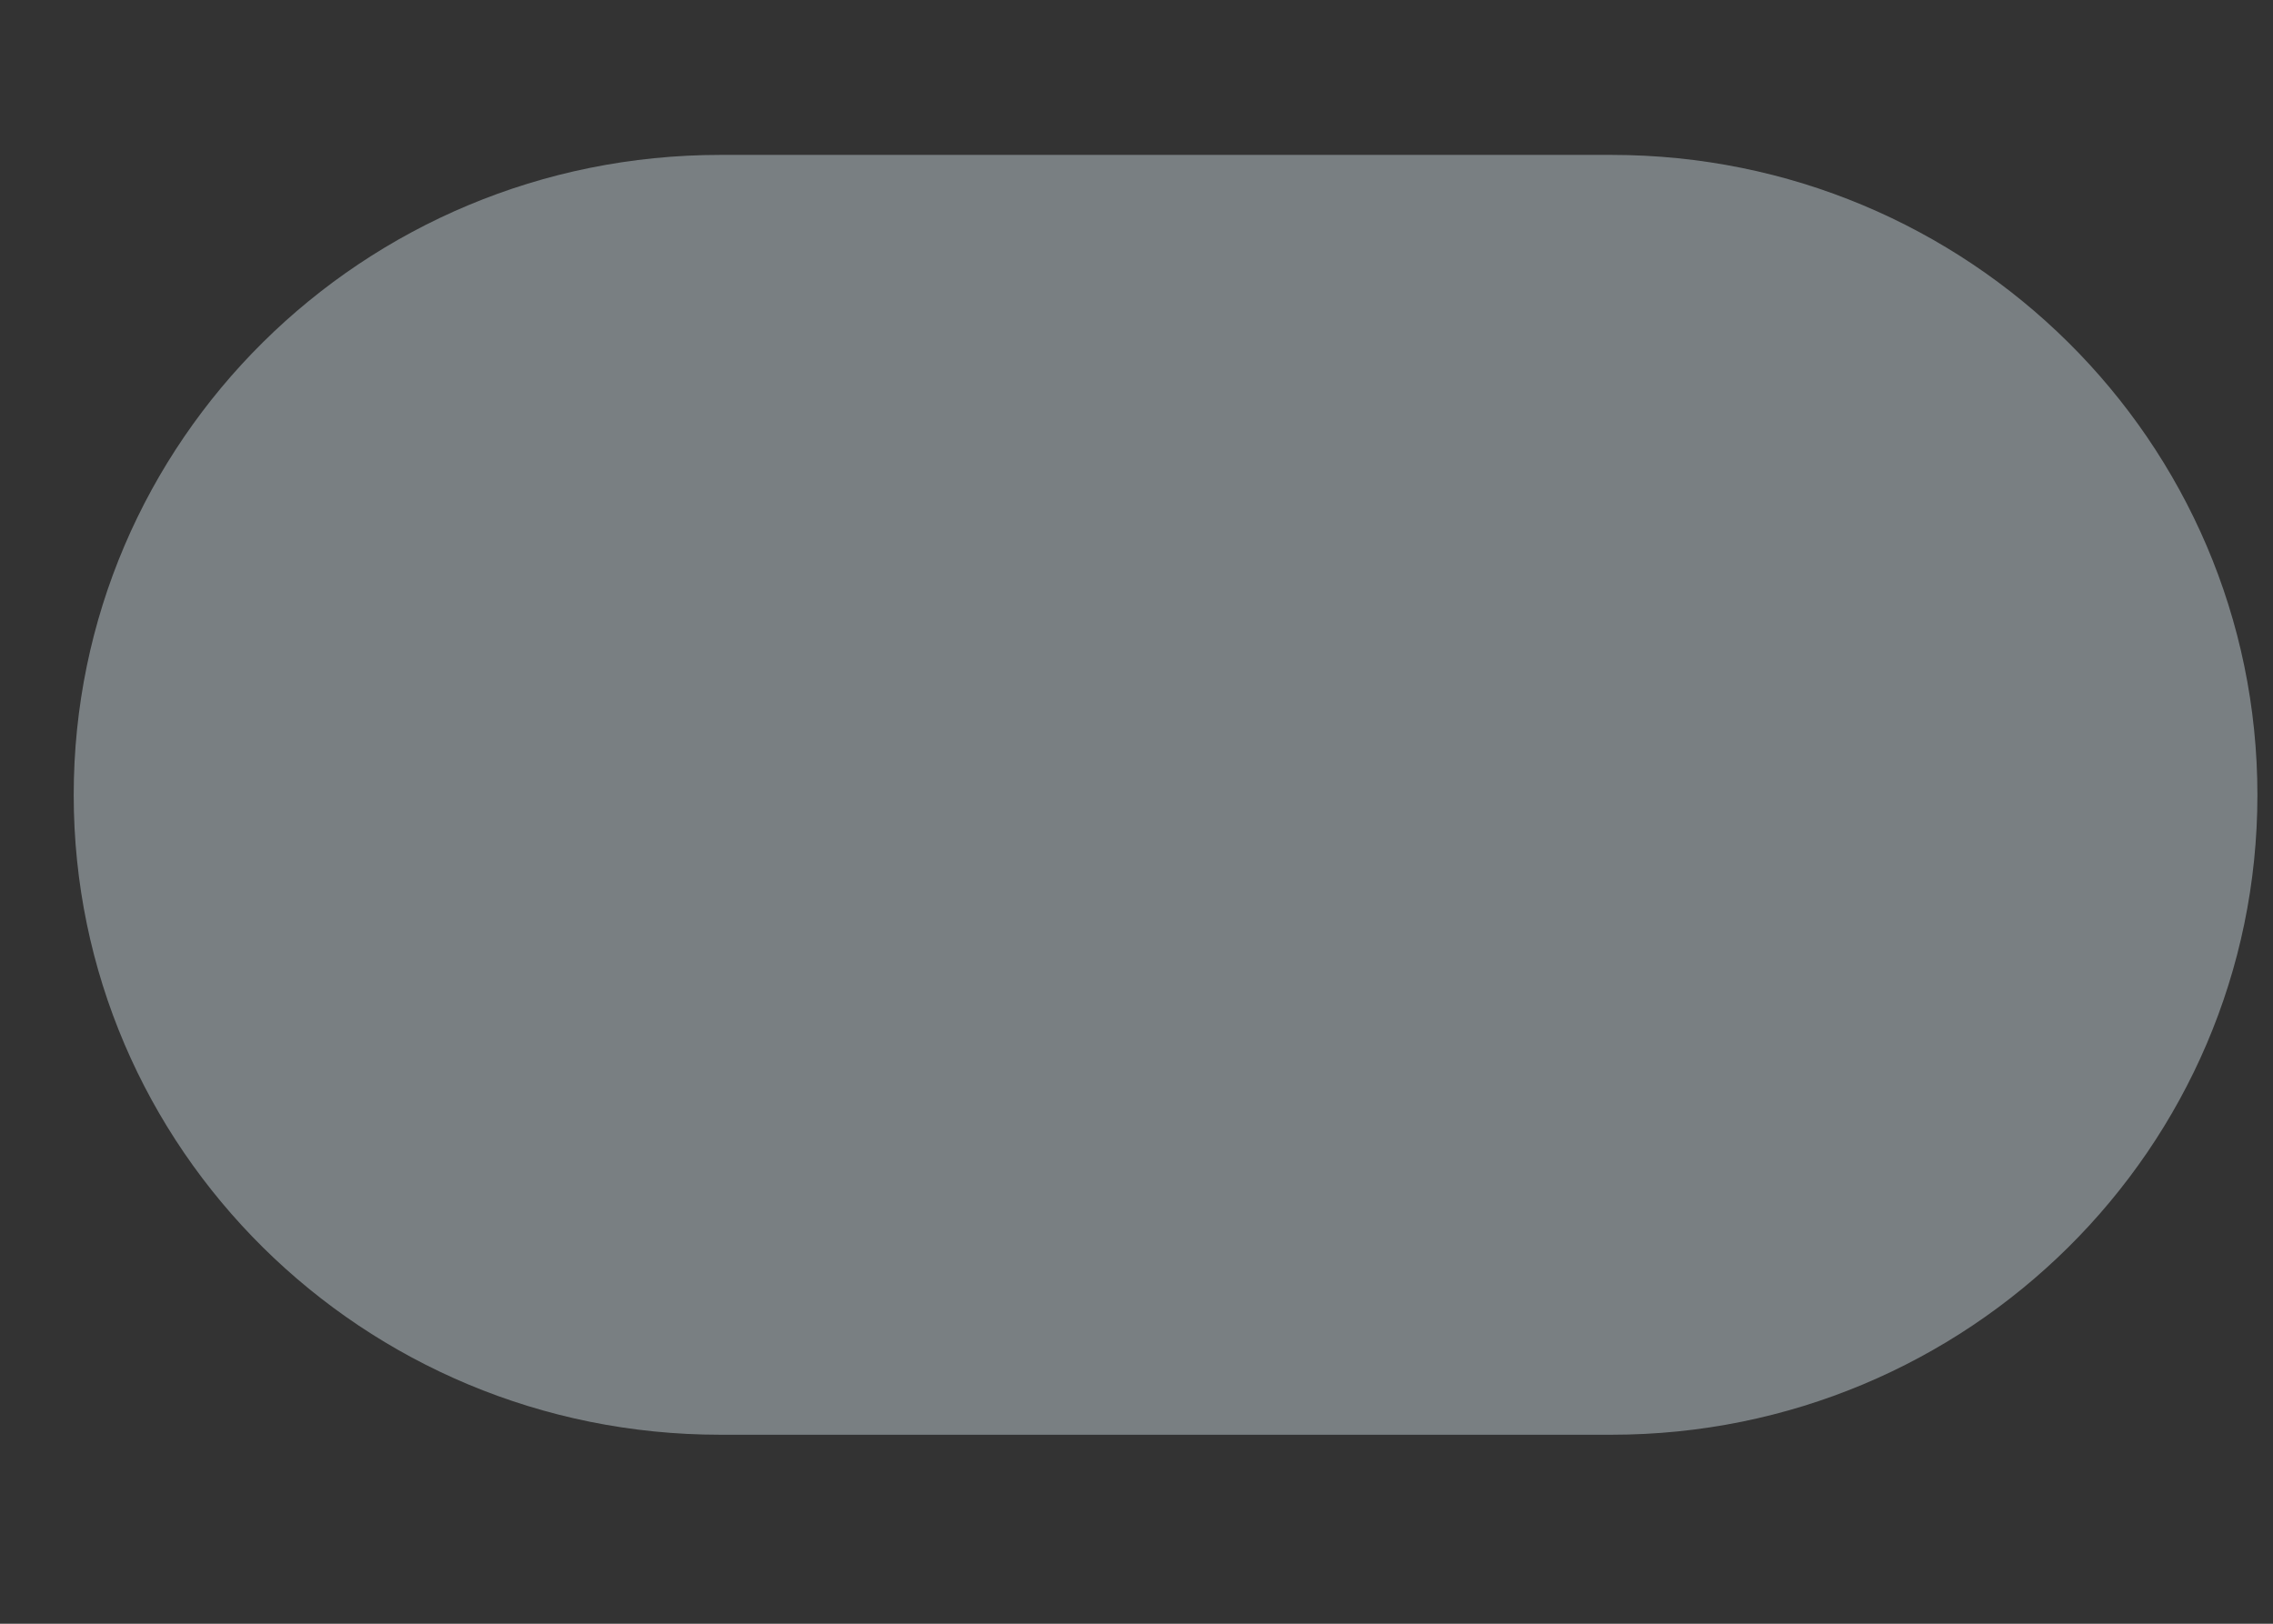 <svg width="7" height="5" viewBox="0 0 7 5" fill="none" xmlns="http://www.w3.org/2000/svg">
<rect x="0" y="0" width="7" height="5" fill="#333333" stroke="none"/>
<path d="M2.218 4.418H4.963C6.061 4.418 6.952 3.536 6.952 2.448C6.952 1.359 6.061 0.477 4.963 0.477H2.218C1.117 0.477 0.227 1.359 0.227 2.448C0.227 3.536 1.117 4.418 2.218 4.418Z" fill="#E6F7FF" fill-opacity="0.39"/>
</svg>

